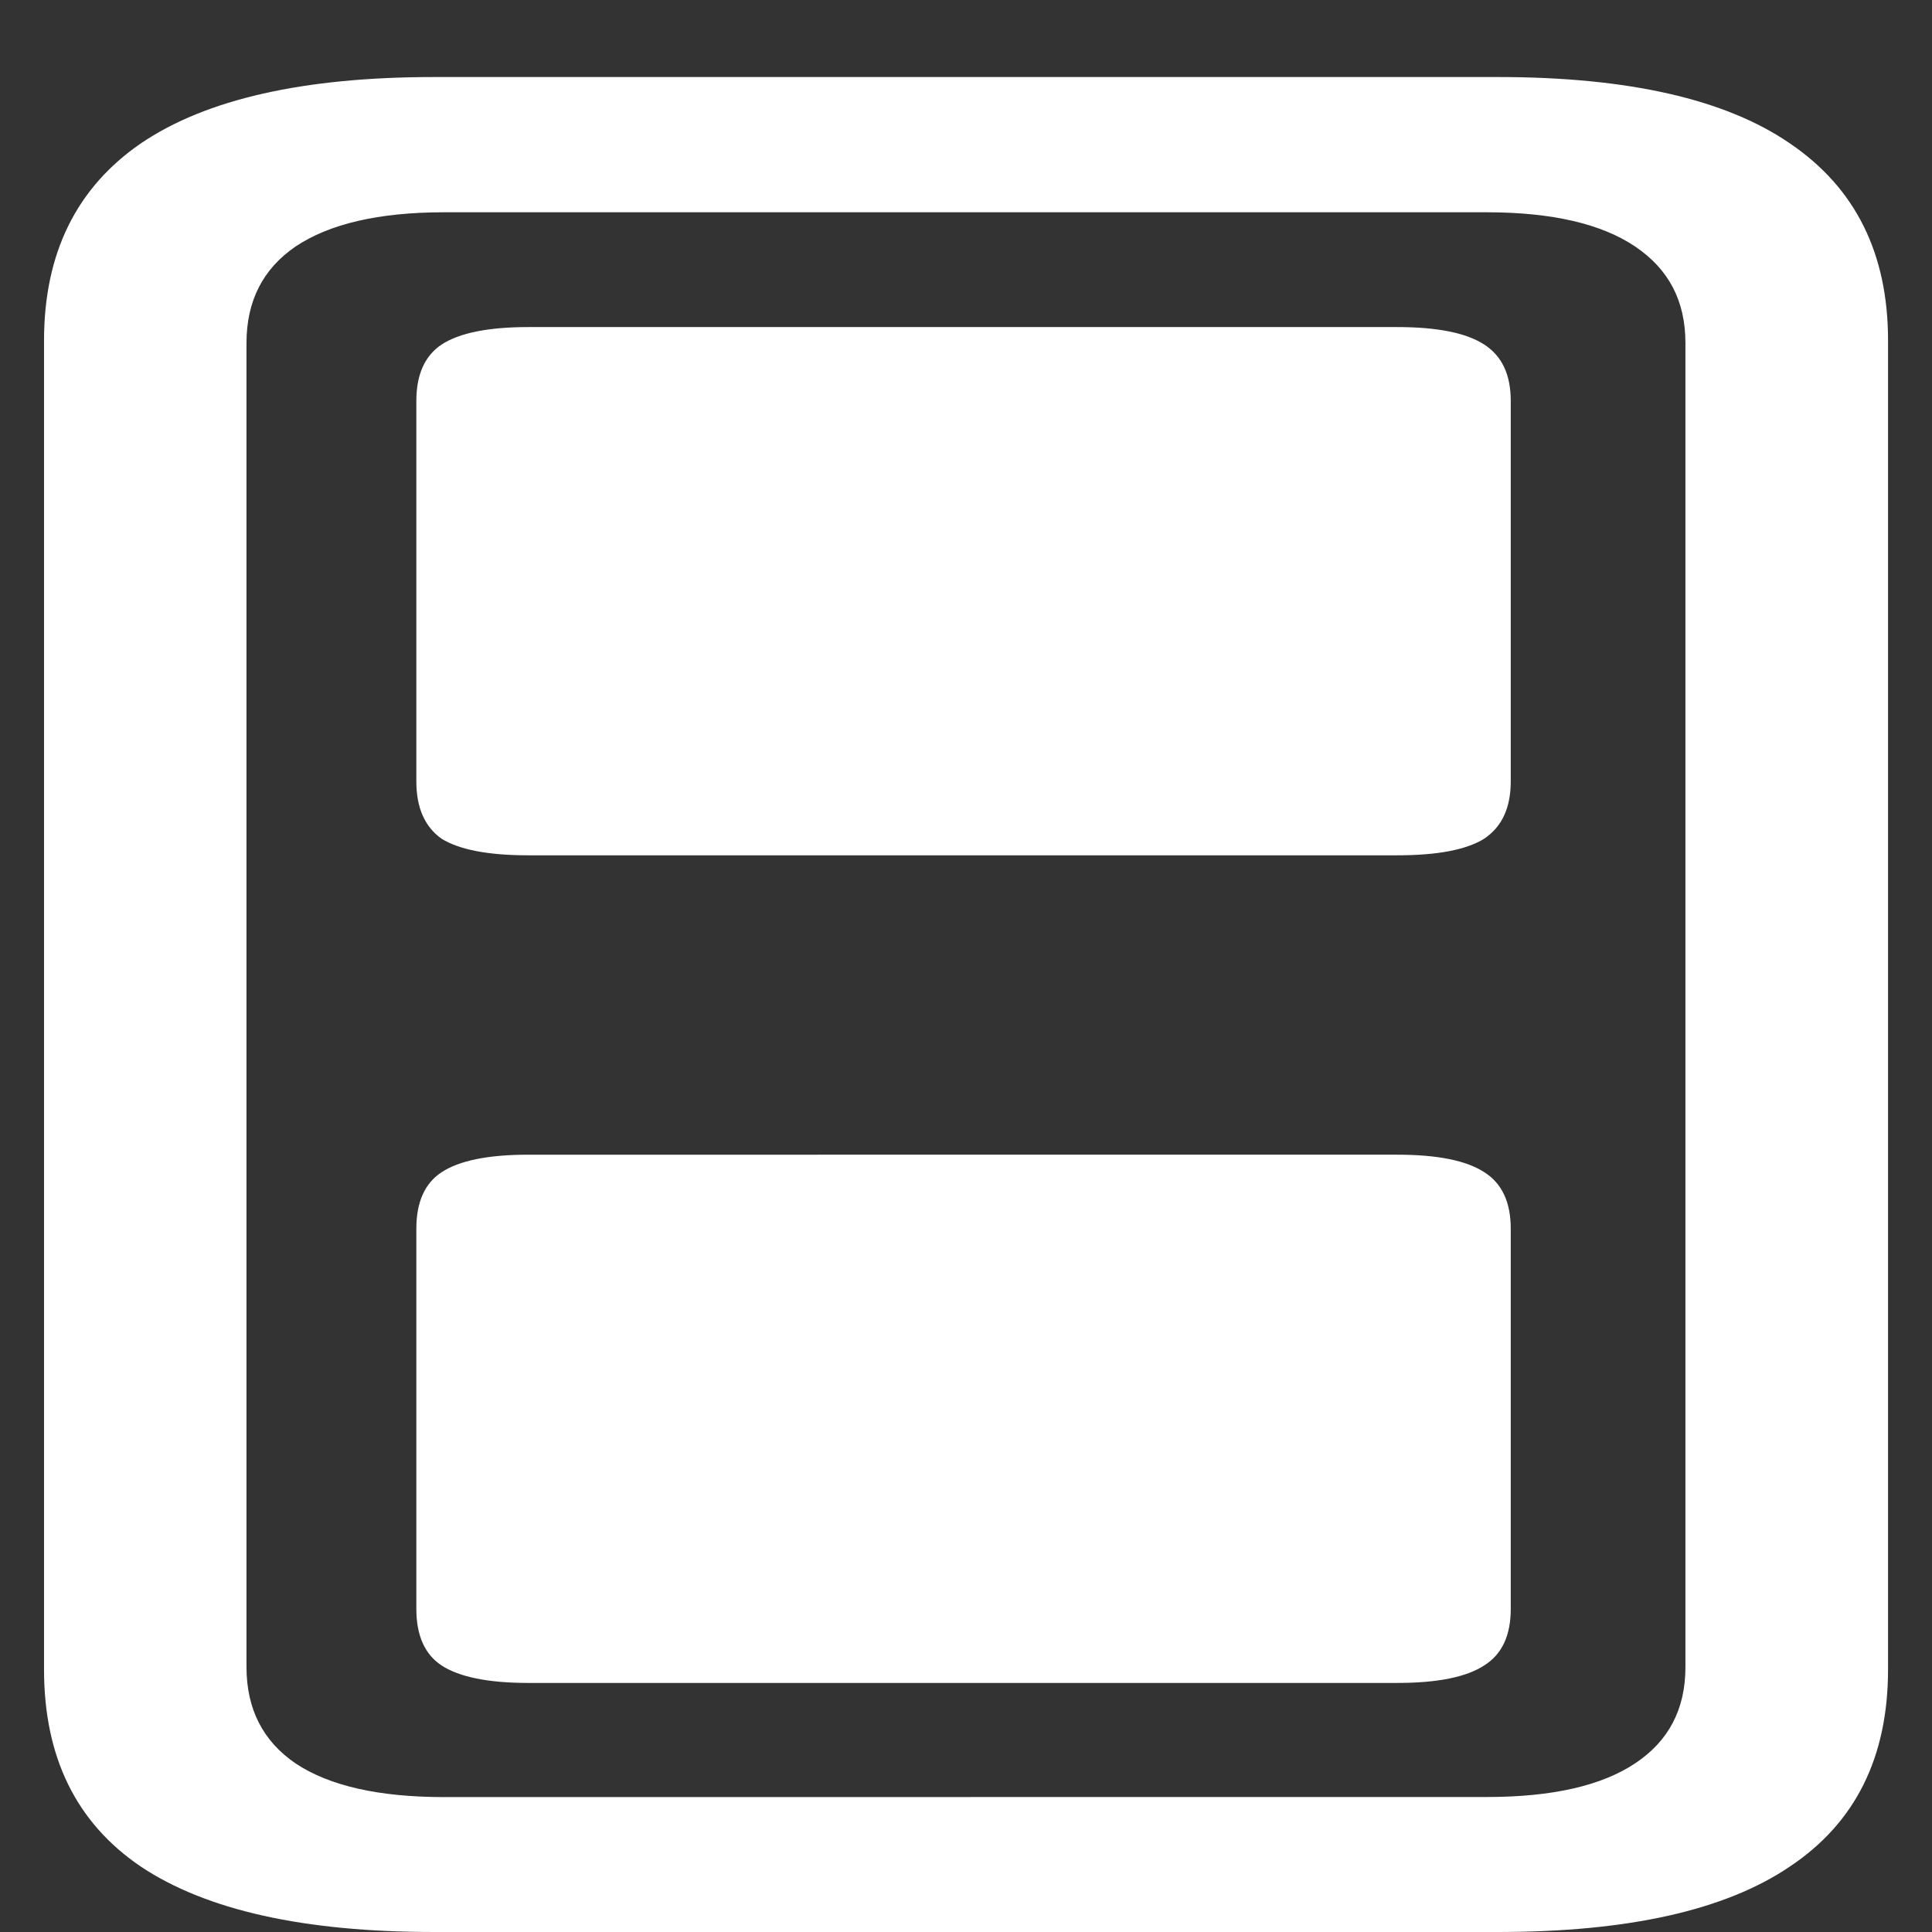 <svg xmlns="http://www.w3.org/2000/svg" width="24" height="24"><rect width="100%" height="100%" fill="#333333" stroke="none"/><path style="stroke:none;fill-rule:nonzero;fill:#fff;fill-opacity:1" d="M5.39 24h13.22c1.613 0 2.824-.27 3.624-.813.813-.542 1.22-1.355 1.22-2.449V4.23c0-1.085-.407-1.898-1.22-2.449-.8-.55-2.011-.824-3.625-.824H5.391c-1.614 0-2.829.273-3.641.824-.8.551-1.203 1.364-1.203 2.45v16.507c0 1.094.402 1.907 1.203 2.45.813.542 2.027.812 3.64.812Zm.126-1.676c-.813 0-1.426-.14-1.844-.418-.406-.277-.61-.676-.61-1.199V4.262c0-.524.204-.922.61-1.2.418-.28 1.031-.425 1.844-.425h12.953c.812 0 1.426.144 1.843.425.418.282.625.676.625 1.2V20.71c0 .52-.207.918-.625 1.195-.417.278-1.03.418-1.843.418Zm1.046-11.699H17.36c.5 0 .86-.07 1.078-.207.22-.148.329-.383.329-.711V4.98c0-.328-.11-.558-.328-.699-.22-.144-.579-.218-1.079-.218H6.562c-.5 0-.859.074-1.078.218-.207.14-.312.371-.312.7v4.726c0 .328.105.563.312.711.22.137.579.207 1.079.207Zm0 10.281H17.36c.5 0 .86-.074 1.078-.218.22-.137.329-.372.329-.7v-4.726c0-.328-.11-.563-.328-.7-.22-.144-.579-.218-1.079-.218H6.562c-.5 0-.859.074-1.078.219-.207.136-.312.37-.312.699v4.726c0 .328.105.563.312.7.22.144.579.218 1.079.218Zm0 0"/></svg>